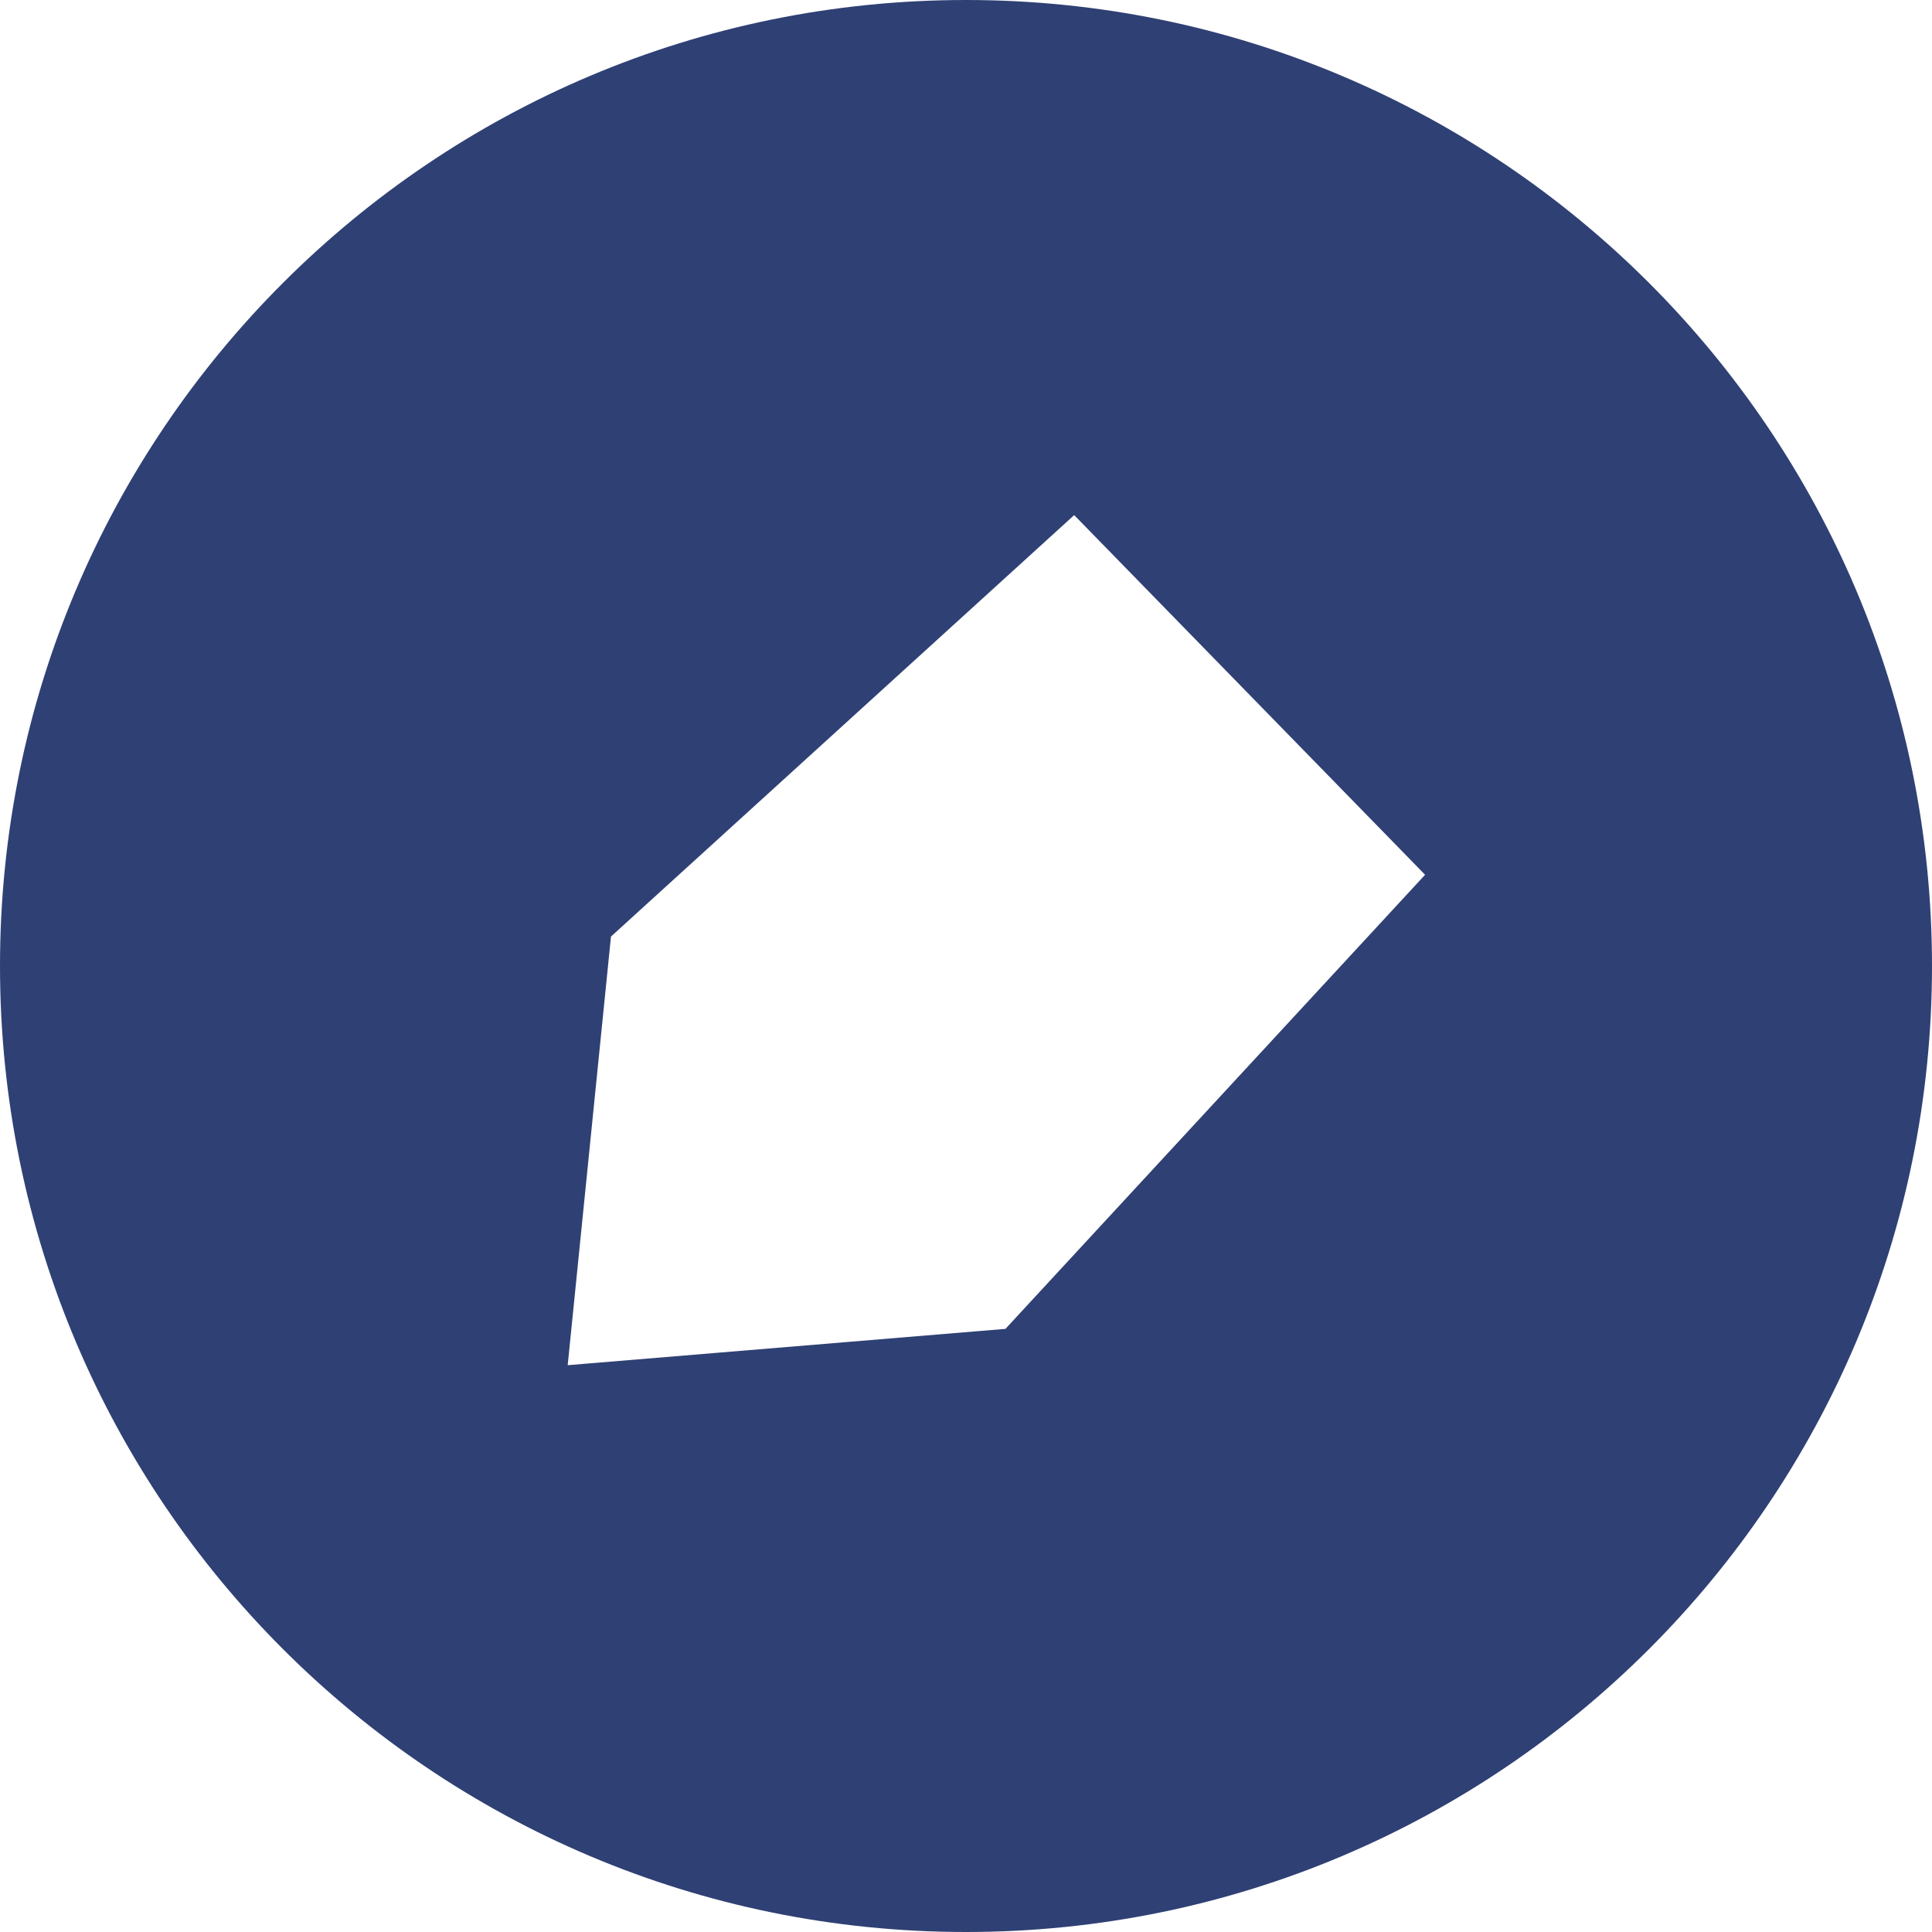 <?xml version="1.0" encoding="UTF-8" standalone="no"?>
<svg width="50px" height="50px" viewBox="0 0 50 50" version="1.1" xmlns="http://www.w3.org/2000/svg" xmlns:xlink="http://www.w3.org/1999/xlink" xmlns:sketch="http://www.bohemiancoding.com/sketch/ns">
    <!-- Generator: Sketch 3.1.1 (8761) - http://www.bohemiancoding.com/sketch -->
    <title>youdao_note_F</title>
    <desc>Created with Sketch.</desc>
    <defs></defs>
    <g id="Page-1" stroke="none" stroke-width="1" fill="none" fill-rule="evenodd" sketch:type="MSPage">
        <g id="Artboard-1" sketch:type="MSArtboardGroup" transform="translate(-1577, -426)" fill="#2F4074">
            <g id="full-icons" sketch:type="MSLayerGroup" transform="translate(1175, 225)">
                <g id="row-3-full-icons" transform="translate(0, 200)" sketch:type="MSShapeGroup">
                    <path d="M427,51 C440.807,51 452,39.807 452,26 C452,12.193 440.807,1 427,1 C413.193,1 402,12.193 402,26 C402,39.807 413.193,51 427,51 Z M429.8,14.331 L438.881,23.639 L428.021,35.391 L416.692,36.331 L417.812,25.238 L429.8,14.331 Z" id="youdao_note_F"></path>
                </g>
            </g>
        </g>
    </g>
</svg>